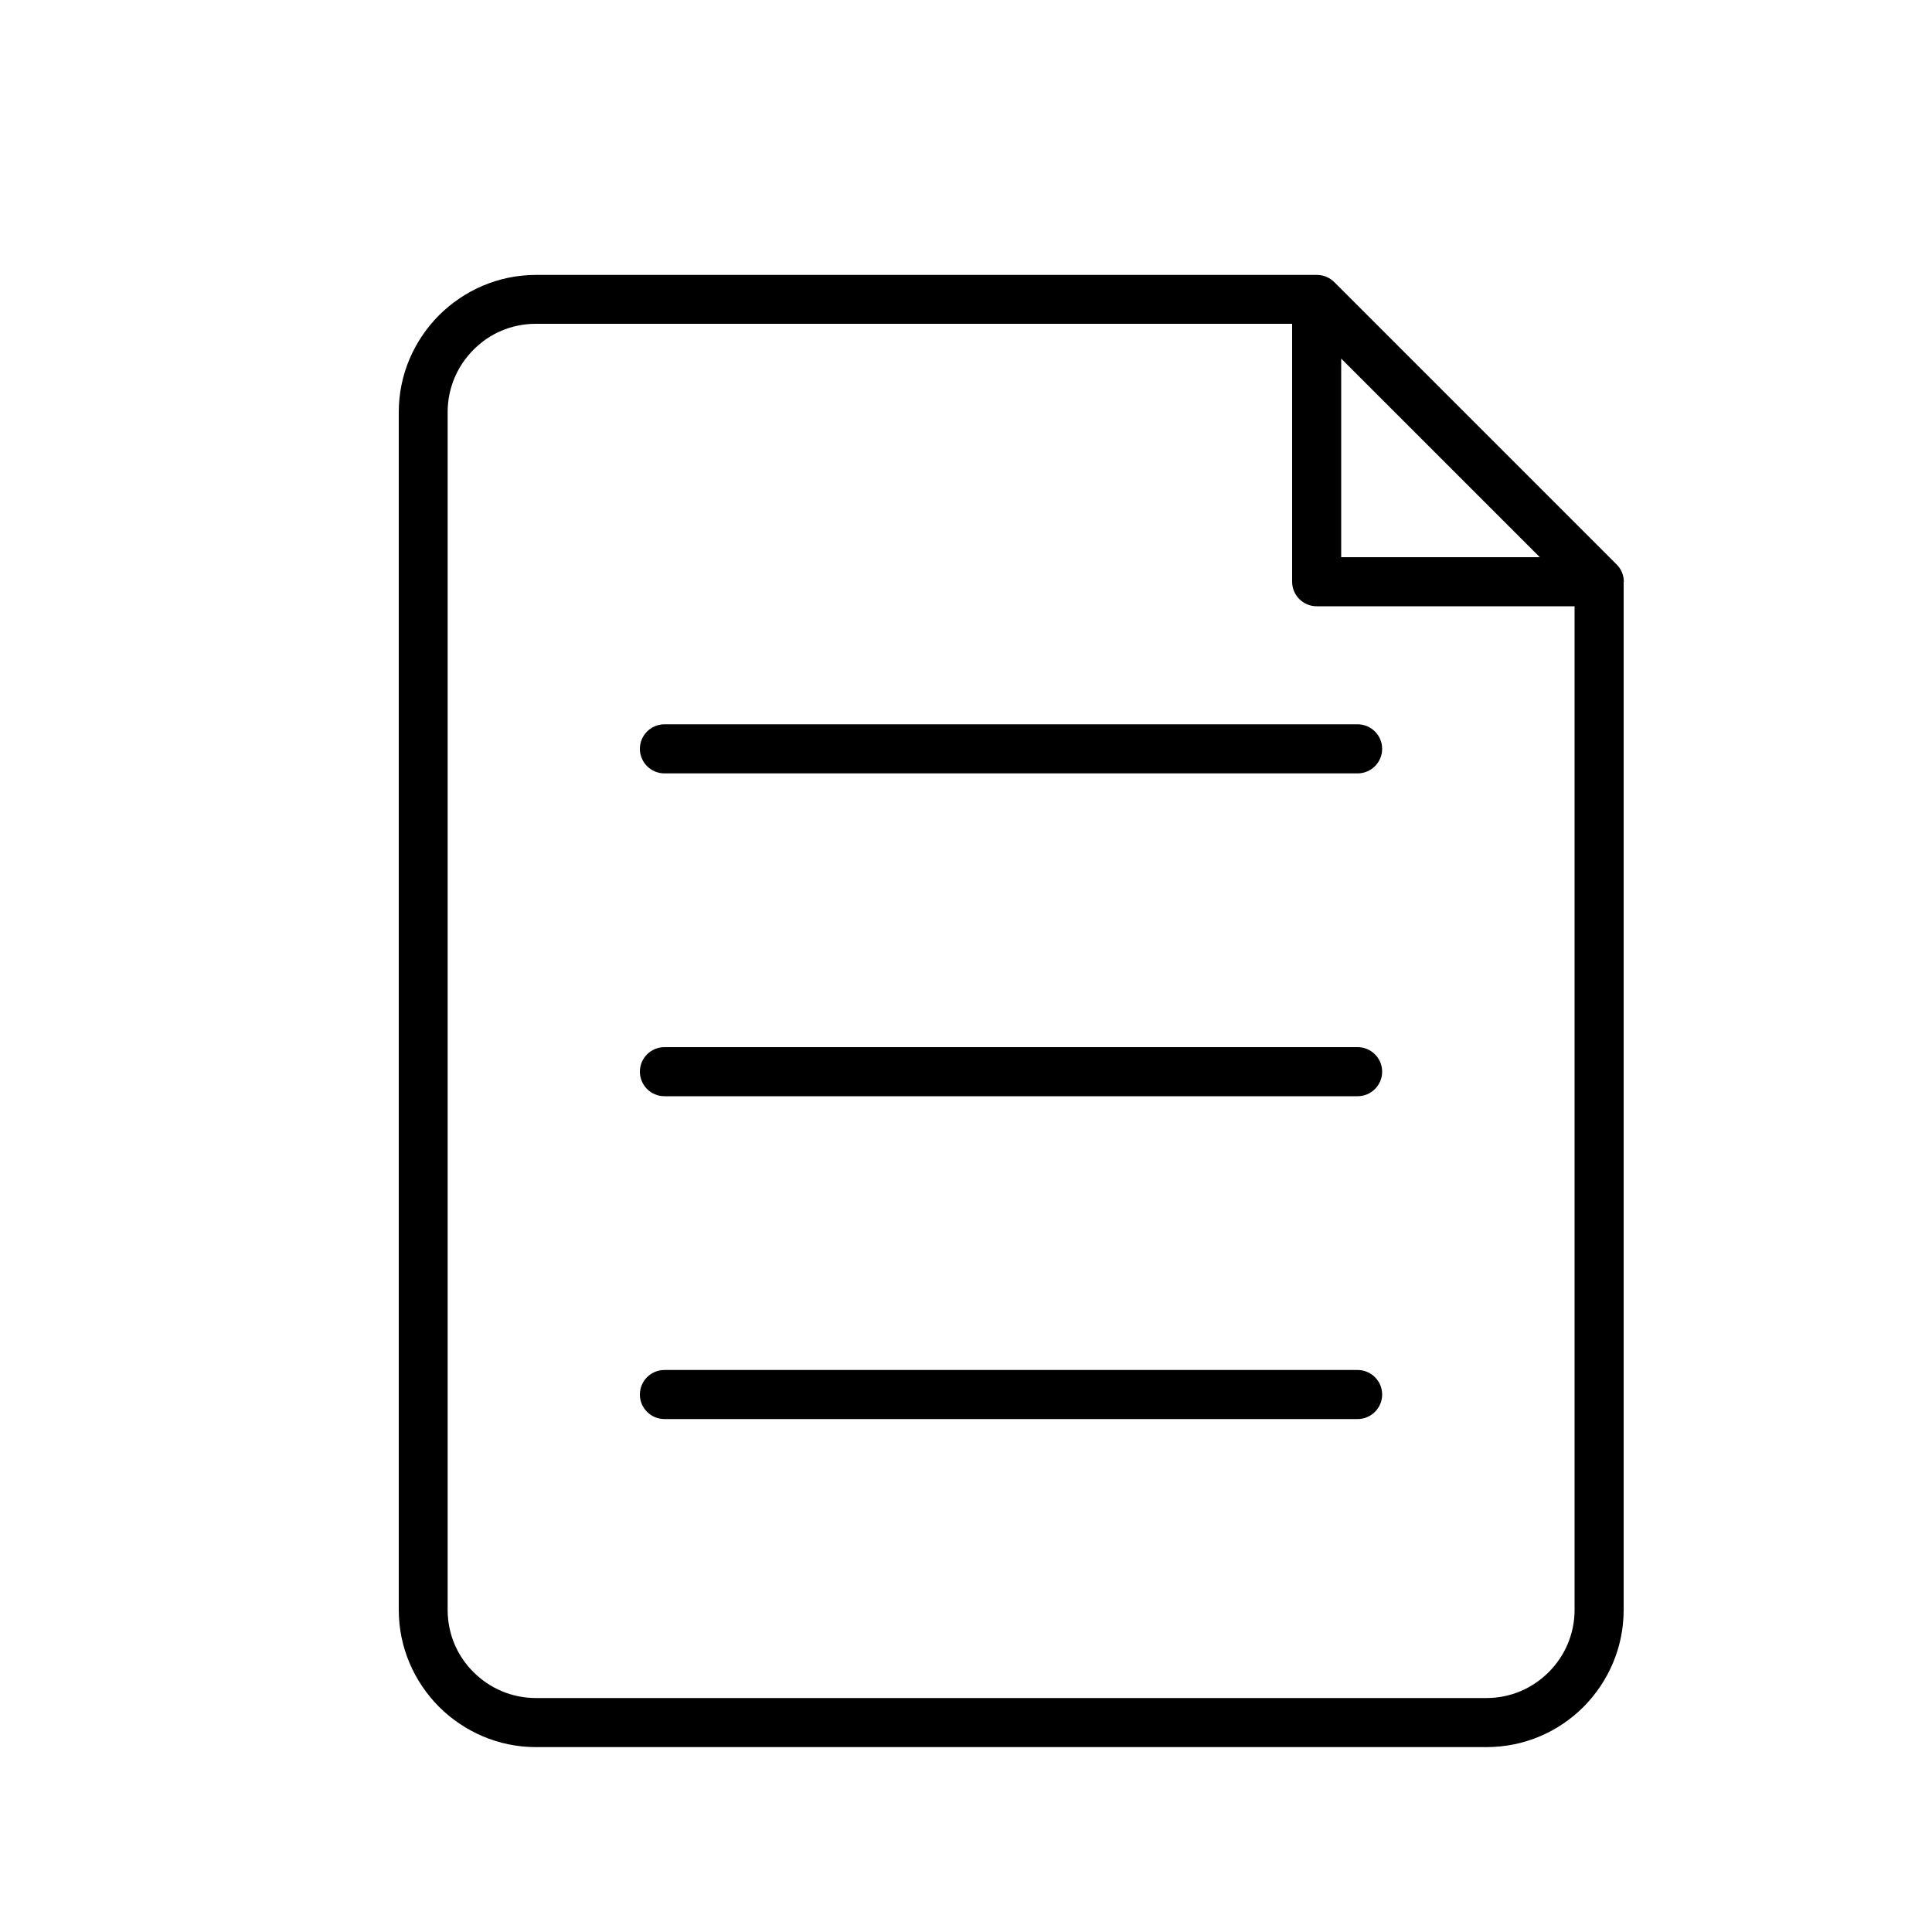 <svg xmlns="http://www.w3.org/2000/svg" xmlns:xlink="http://www.w3.org/1999/xlink" xmlns:xodm="http://www.corel.com/coreldraw/odm/2003" xml:space="preserve" version="1.1" style="shape-rendering:geometricPrecision;text-rendering:geometricPrecision;image-rendering:optimizeQuality;" viewBox="-1 -1 10 10" x="0px" y="0px" fill-rule="evenodd" clip-rule="evenodd"><defs><style type="text/css">
   
    .fil0 {fill:black;fill-rule:nonzero}
   
  </style></defs><g><path class="fil0" d="M7.404 2.012l0 5.321c0,0.196 -0.08,0.373 -0.208,0.502 -0.129,0.129 -0.306,0.208 -0.502,0.208l-4.92 0c-0.195,0 -0.372,-0.08 -0.501,-0.208l-0.001 -0.001c-0.128,-0.129 -0.208,-0.306 -0.208,-0.501l0 -6.2c0,-0.195 0.08,-0.372 0.208,-0.501l0.001 -0.001c0.129,-0.128 0.306,-0.208 0.501,-0.208l4.042 0c0.035,0 0.067,0.014 0.09,0.037l1.462 1.462c0.025,0.025 0.037,0.057 0.037,0.09zm-4.965 4.333c-0.07,0 -0.127,-0.057 -0.127,-0.127 0,-0.07 0.057,-0.127 0.127,-0.127l3.588 0c0.07,0 0.127,0.057 0.127,0.127 0,0.07 -0.057,0.127 -0.127,0.127l-3.588 0zm0 -1.671c-0.07,0 -0.127,-0.057 -0.127,-0.127 0,-0.07 0.057,-0.127 0.127,-0.127l3.588 0c0.07,0 0.127,0.057 0.127,0.127 0,0.07 -0.057,0.127 -0.127,0.127l-3.588 0zm0 -1.671c-0.07,0 -0.127,-0.057 -0.127,-0.127 0,-0.07 0.057,-0.127 0.127,-0.127l3.588 0c0.07,0 0.127,0.057 0.127,0.127 0,0.07 -0.057,0.127 -0.127,0.127l-3.588 0zm3.503 -2.147l0 1.028 1.028 0 -1.028 -1.028zm1.208 1.282l-1.335 0c-0.07,0 -0.127,-0.057 -0.127,-0.127l0 -1.335 -3.915 0c-0.126,0 -0.24,0.051 -0.322,0.134 -0.083,0.083 -0.134,0.197 -0.134,0.323l0 6.2c0,0.126 0.051,0.24 0.134,0.322 0.083,0.083 0.197,0.134 0.323,0.134l4.92 0c0.126,0 0.239,-0.051 0.322,-0.134 0.083,-0.083 0.134,-0.197 0.134,-0.322l0 -5.194z"/></g></svg>